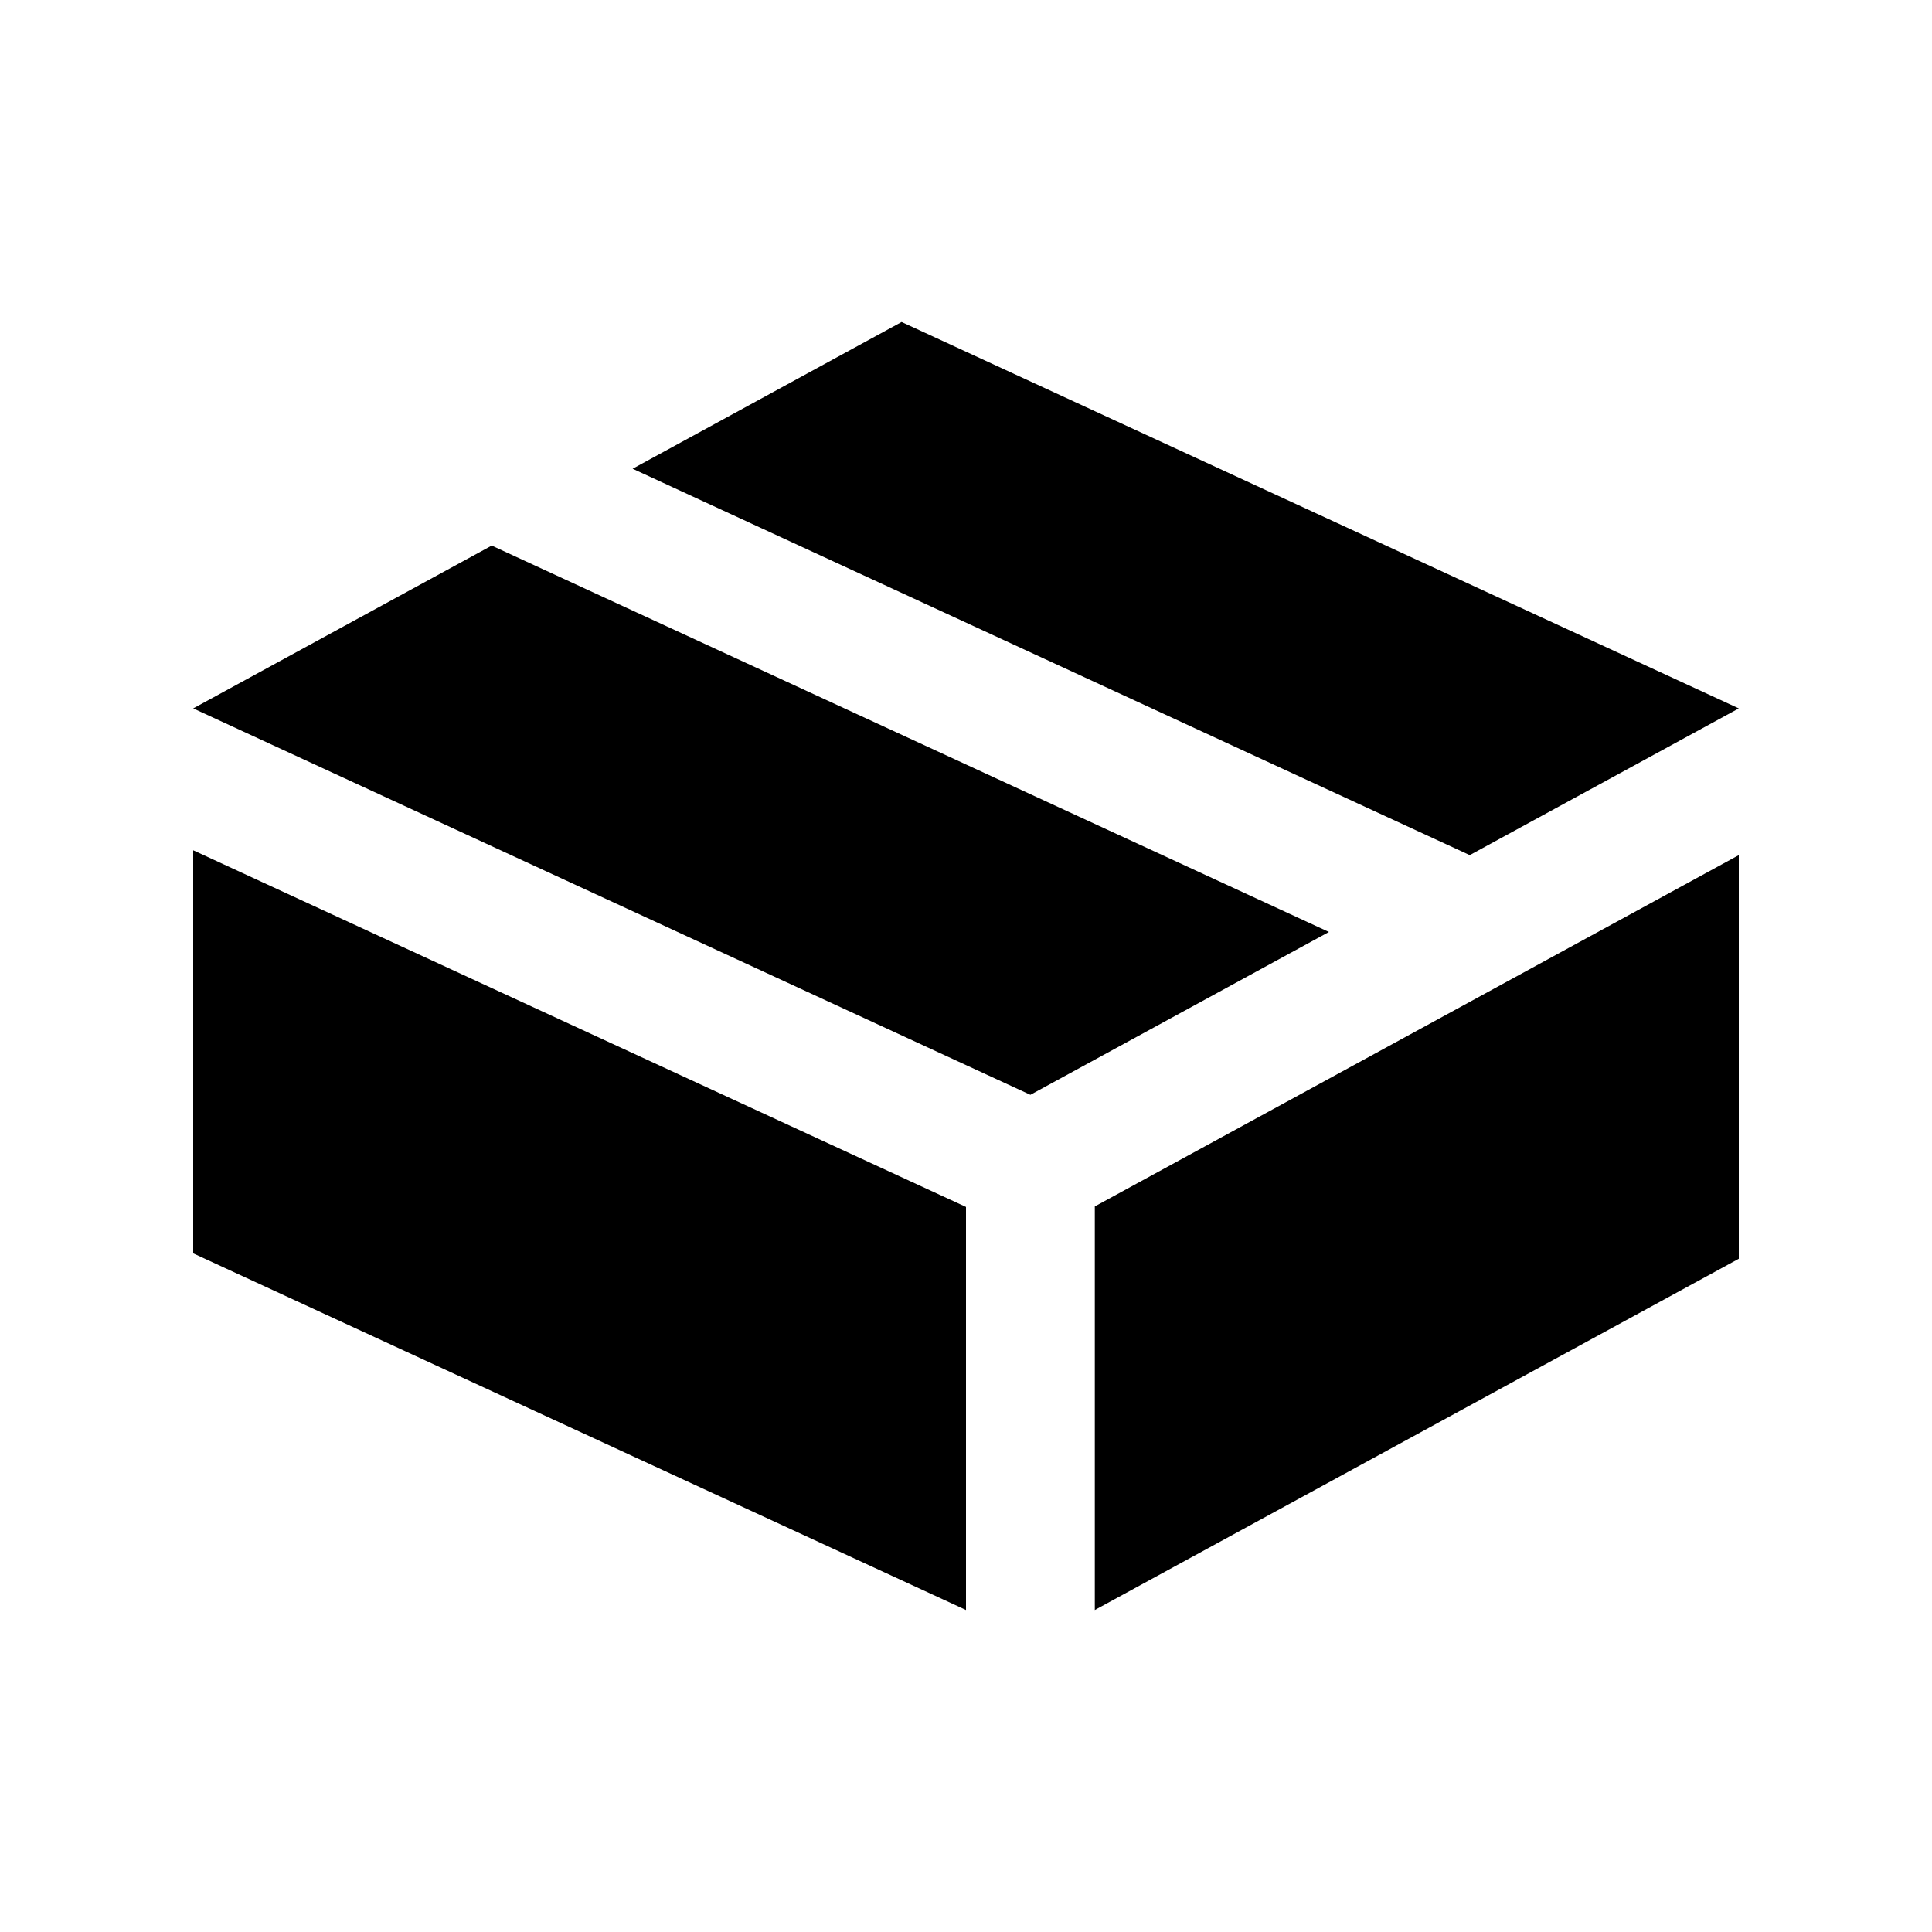 <?xml version="1.0" encoding="utf-8"?>
<!-- Generator: Adobe Illustrator 16.0.0, SVG Export Plug-In . SVG Version: 6.00 Build 0)  -->
<!DOCTYPE svg PUBLIC "-//W3C//DTD SVG 1.0//EN" "http://www.w3.org/TR/2001/REC-SVG-20010904/DTD/svg10.dtd">
<svg version="1.0" id="Layer_1" xmlns="http://www.w3.org/2000/svg" xmlns:xlink="http://www.w3.org/1999/xlink" x="0px" y="0px"
	 width="100px" height="100px" viewBox="0 0 100 100" enable-background="new 0 0 100 100" xml:space="preserve">
<polygon points="90,44.261 56.667,62.444 56.667,83.333 90,65.153 "/>
<polygon points="50,62.471 10,44.011 10,64.873 50,83.333 "/>
<polygon points="76.074,44.261 90,36.667 46.667,16.667 32.744,24.262 "/>
<polygon points="68.786,48.239 53.333,56.667 10,36.667 25.452,28.239 "/>
</svg>
